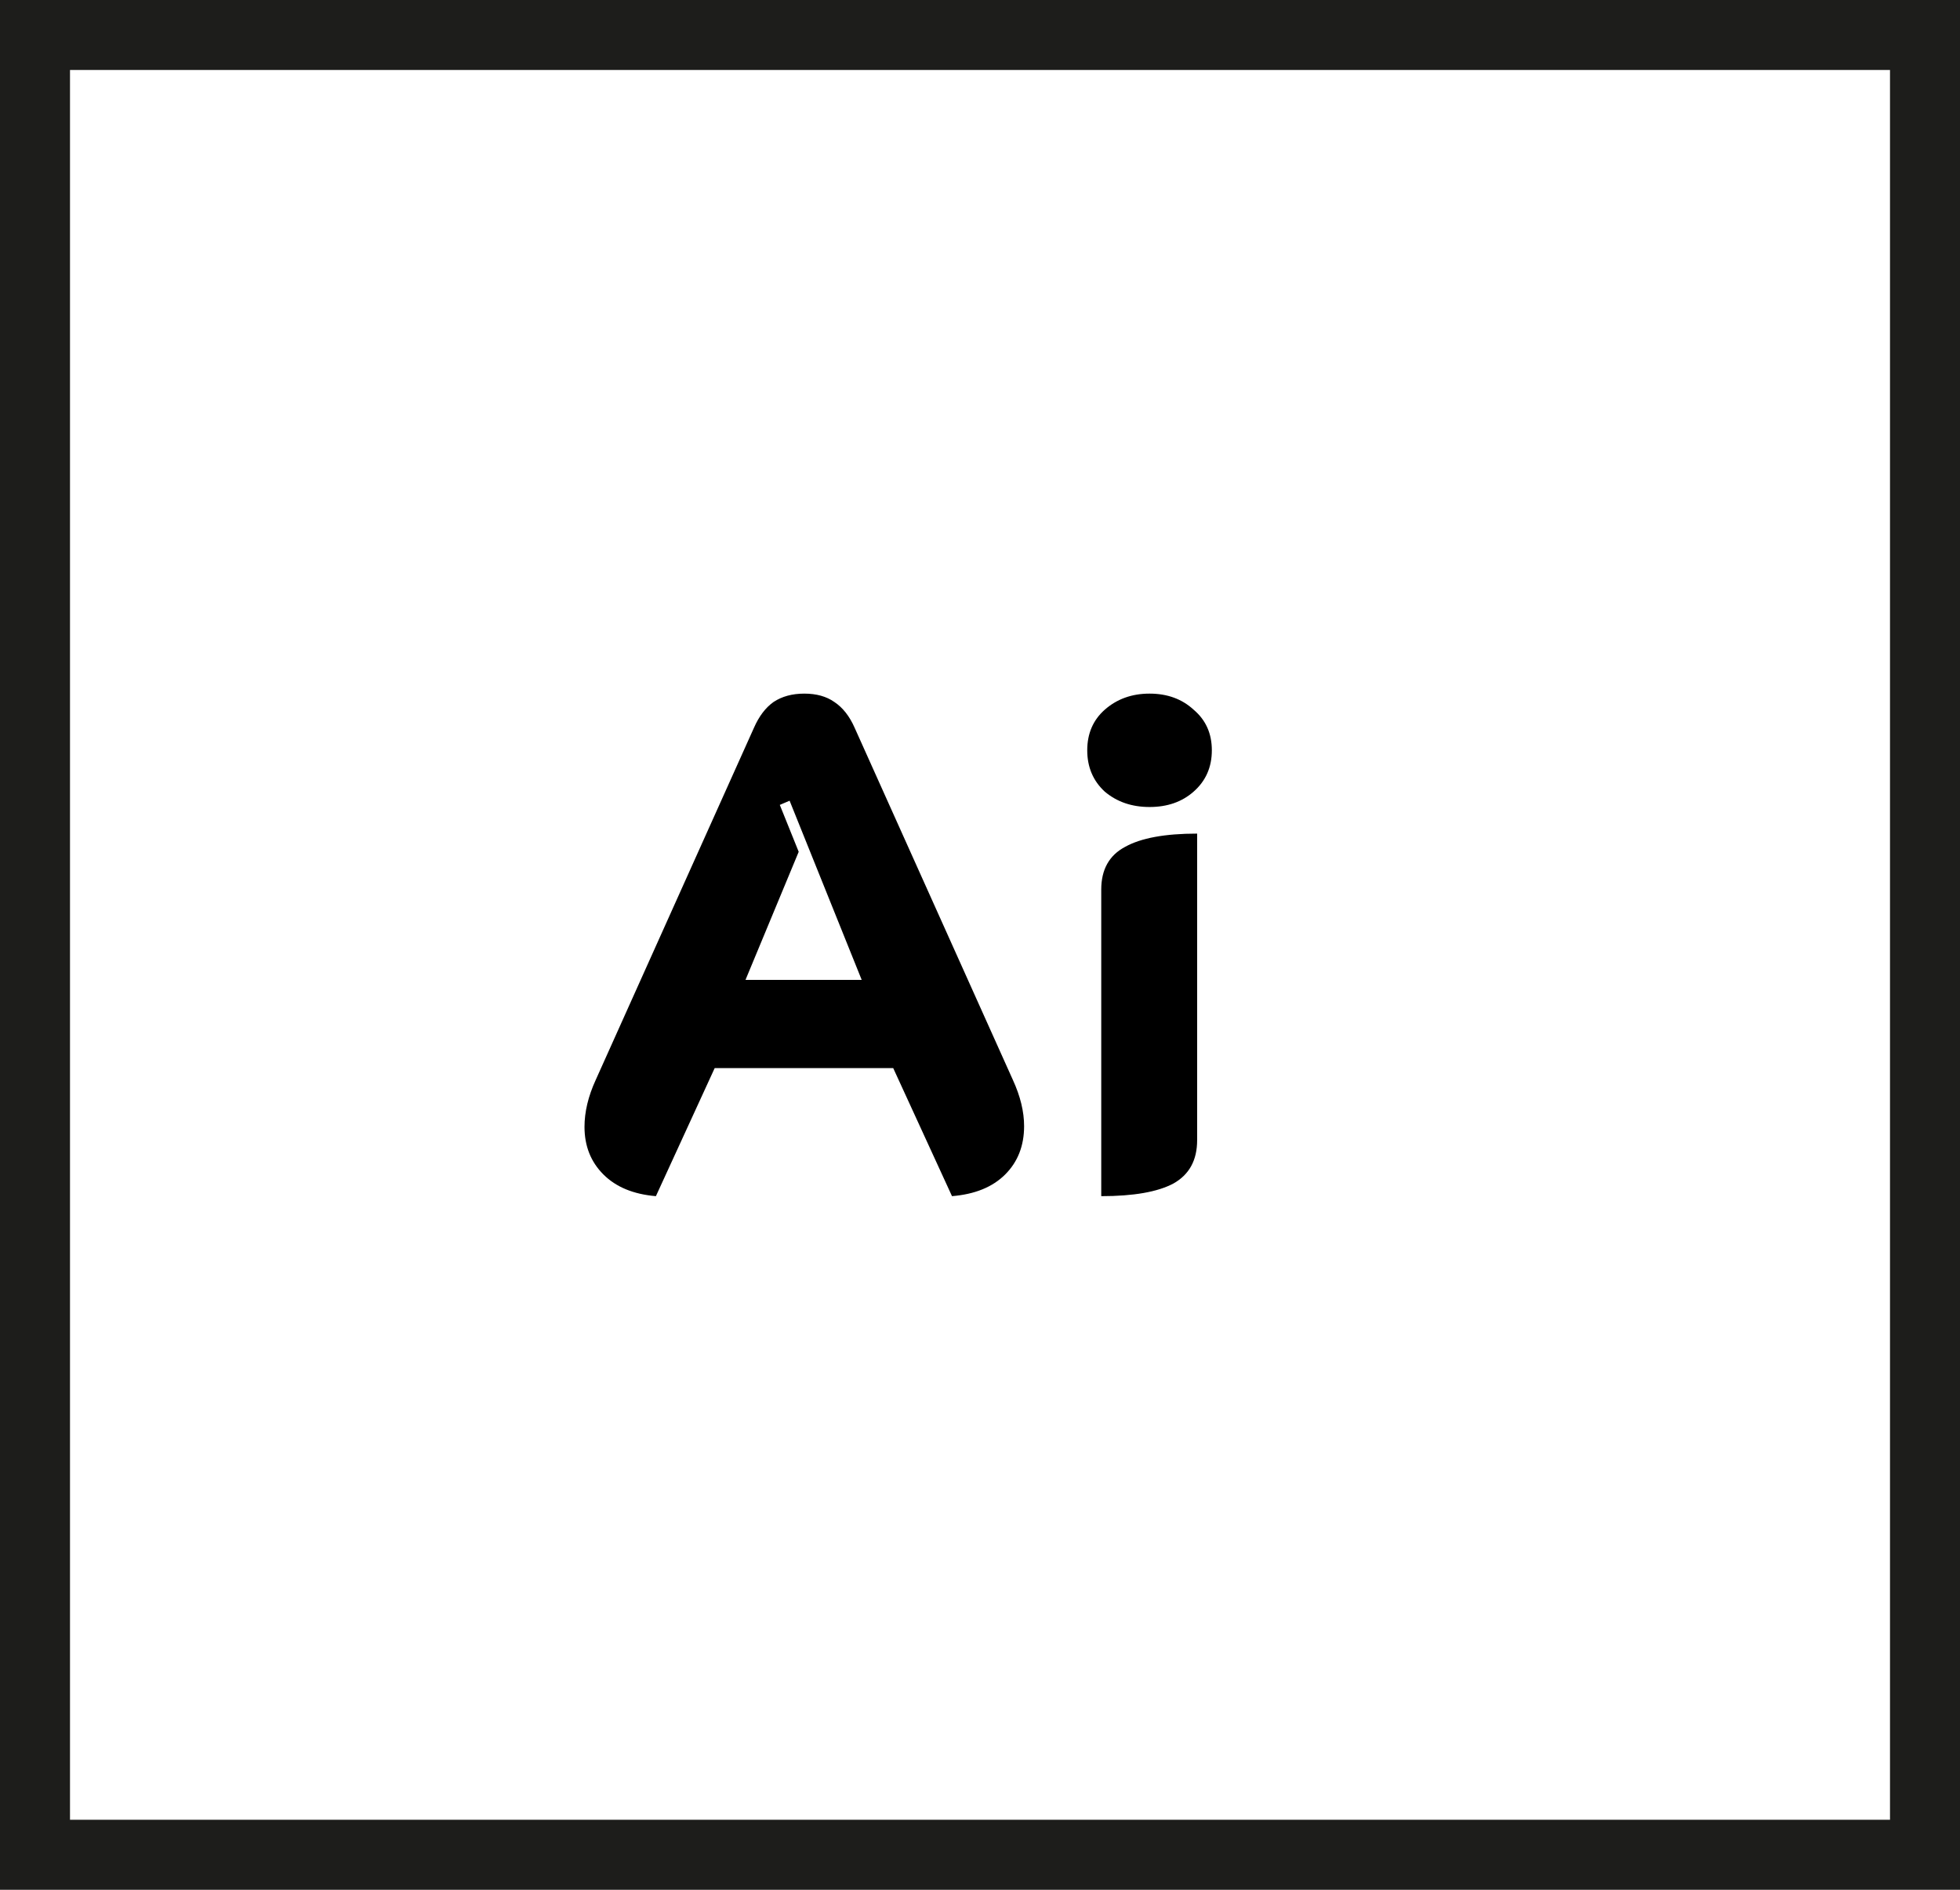 <svg width="28" height="27" viewBox="0 0 28 27" fill="none" xmlns="http://www.w3.org/2000/svg">
<rect x="0.5" y="0.5" width="27" height="26" stroke="#1D1D1B"/>
<path d="M9.37 17.09C9.05 17.063 8.8 16.96 8.62 16.78C8.44 16.6 8.35 16.373 8.35 16.1C8.35 15.887 8.403 15.663 8.51 15.43L10.77 10.4C10.843 10.233 10.937 10.11 11.05 10.03C11.17 9.95 11.317 9.91 11.49 9.91C11.663 9.91 11.807 9.95 11.92 10.03C12.04 10.11 12.137 10.233 12.21 10.4L14.47 15.43C14.577 15.663 14.63 15.883 14.63 16.09C14.63 16.37 14.54 16.6 14.36 16.78C14.18 16.96 13.927 17.063 13.6 17.09L12.76 15.26H10.21L9.37 17.09ZM12.31 14L11.28 11.44L11.14 11.5L11.41 12.17L10.65 14H12.31ZM16.422 11.53C16.169 11.53 15.956 11.457 15.782 11.31C15.616 11.157 15.532 10.96 15.532 10.72C15.532 10.48 15.616 10.287 15.782 10.14C15.956 9.987 16.169 9.91 16.422 9.91C16.676 9.91 16.886 9.987 17.052 10.14C17.226 10.287 17.312 10.48 17.312 10.72C17.312 10.96 17.226 11.157 17.052 11.31C16.886 11.457 16.676 11.53 16.422 11.53ZM15.732 12.71C15.732 12.423 15.846 12.22 16.072 12.1C16.299 11.973 16.642 11.91 17.102 11.91V16.29C17.102 16.577 16.989 16.783 16.762 16.91C16.536 17.03 16.192 17.09 15.732 17.09V12.71Z" fill="black"/>
</svg>
